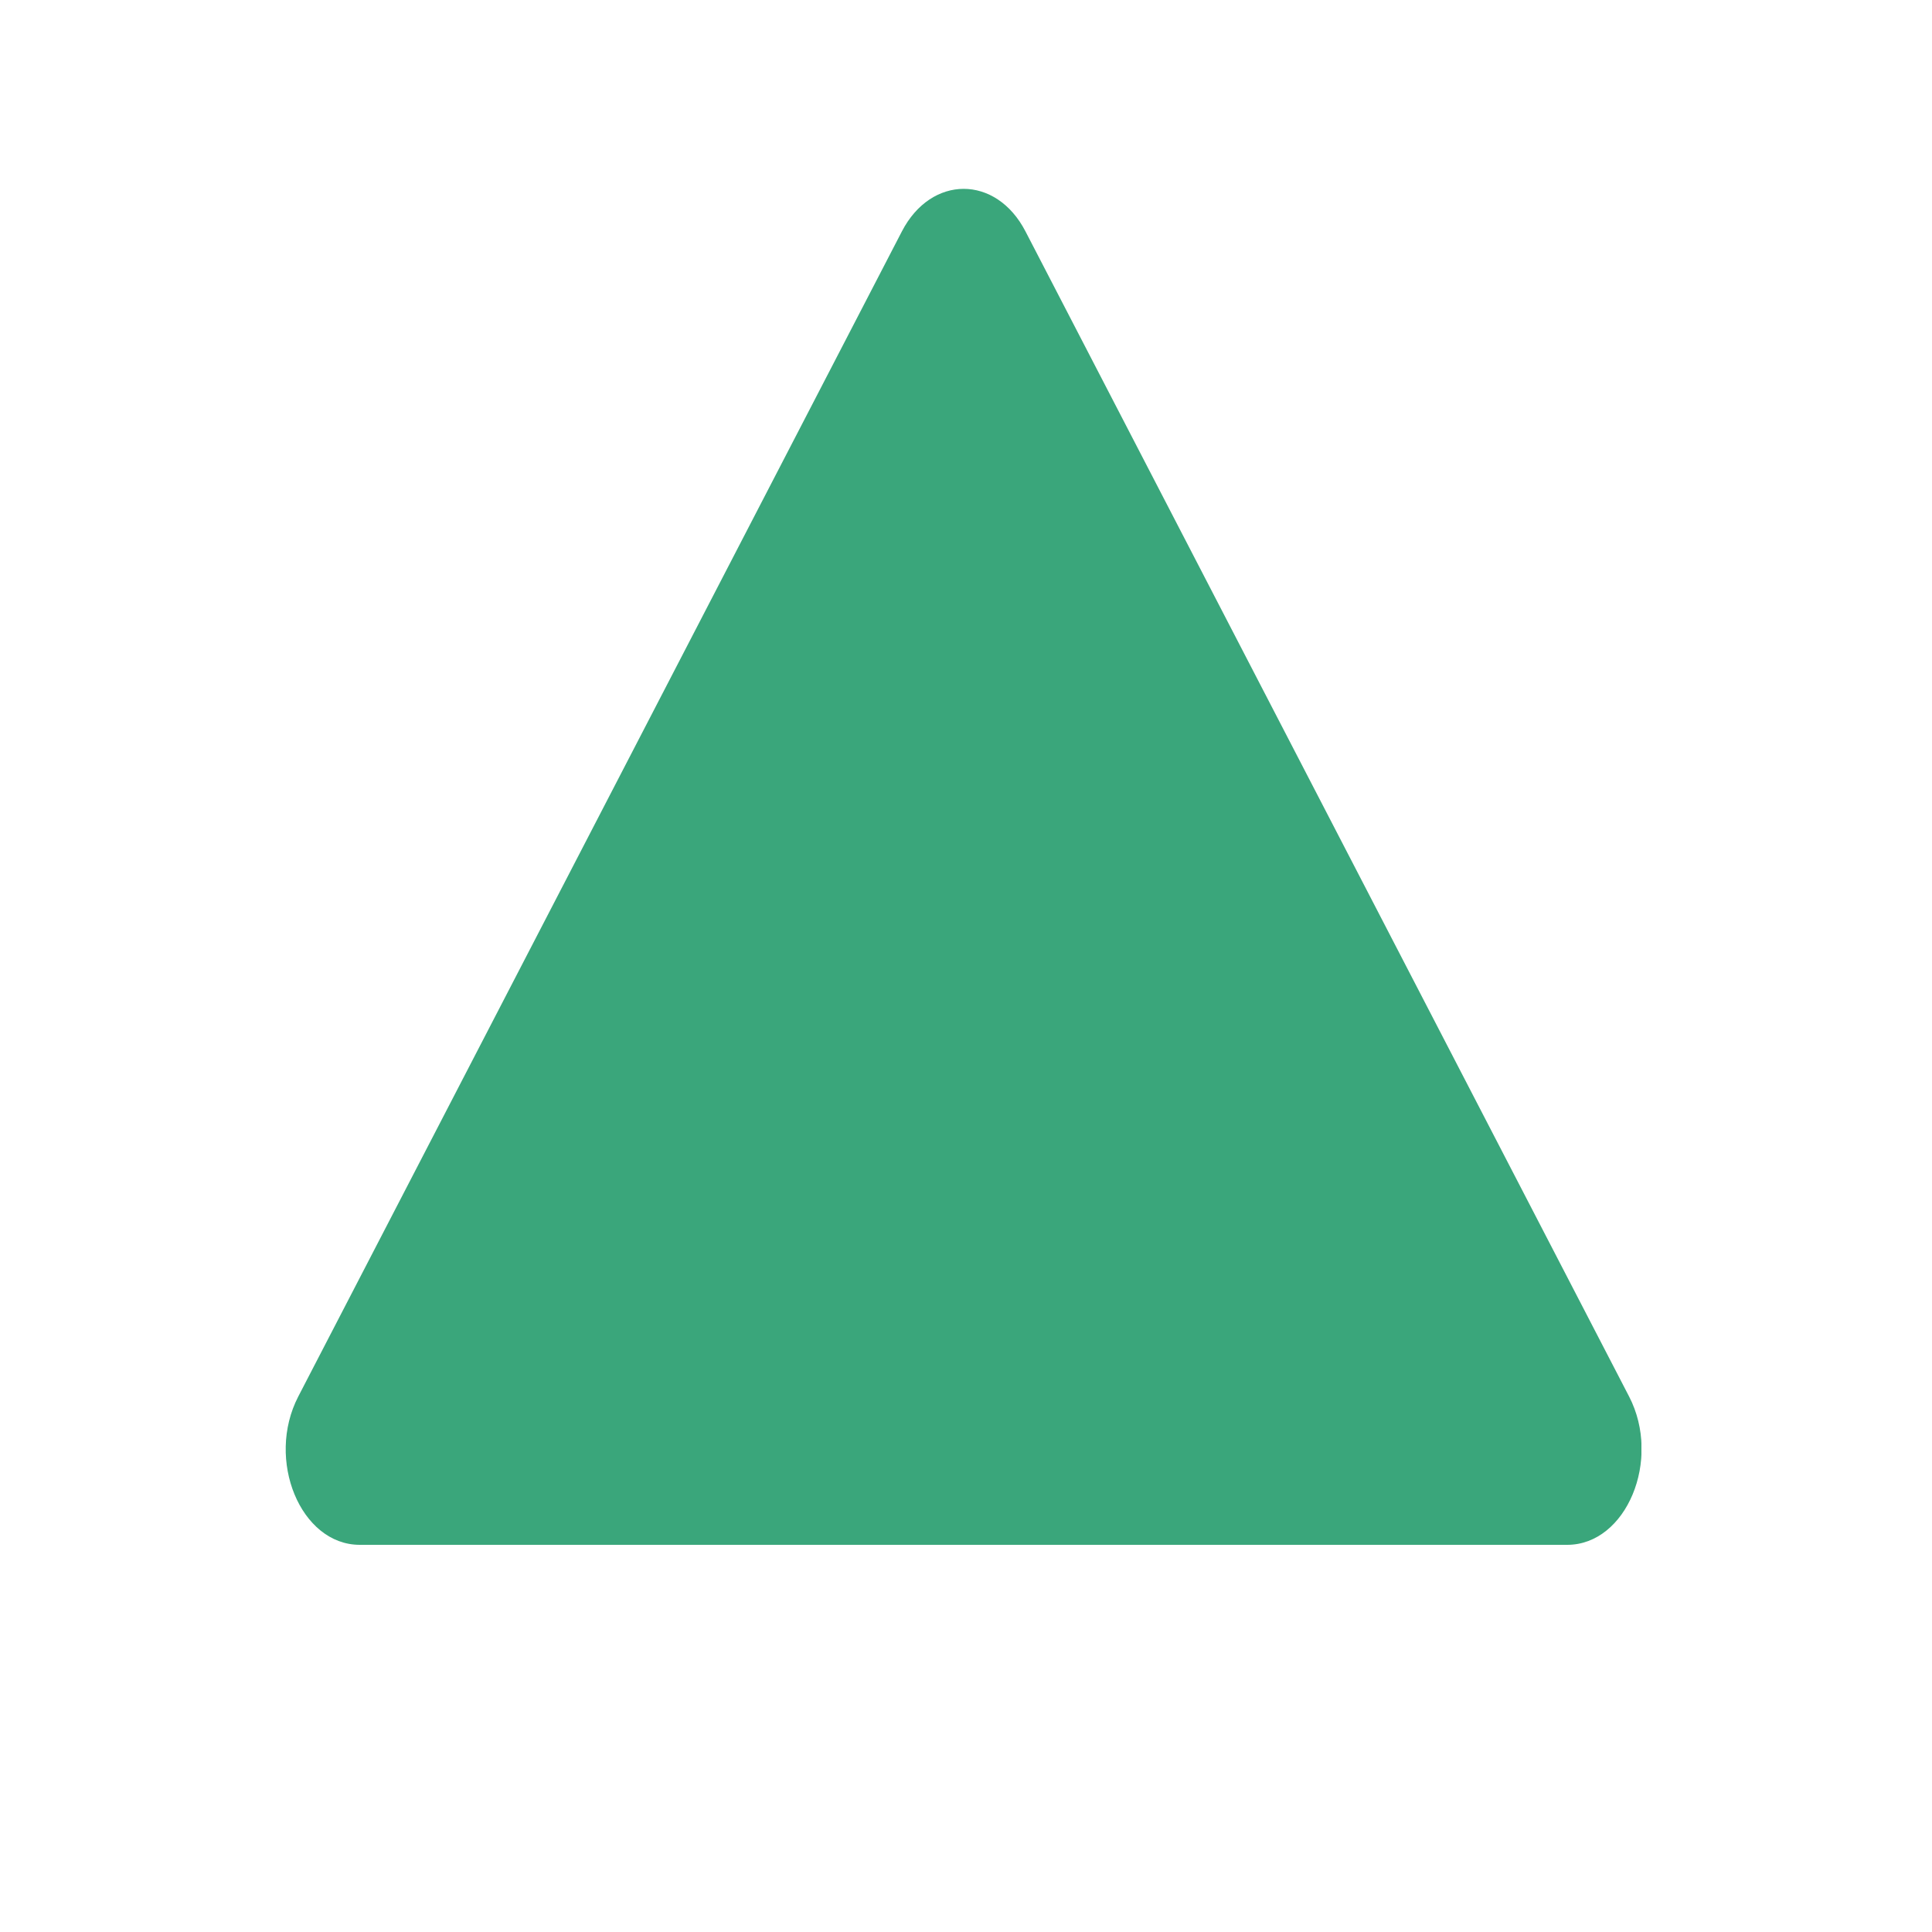 <svg xmlns="http://www.w3.org/2000/svg" width="5" height="5" viewBox="0 0 5 5" fill="none">
  <g clip-path="url(#clip0_126_374334)">
    <path d="M2.654 0.599L4.216 3.614C4.301 3.778 4.209 3.998 4.056 3.998H0.931C0.778 3.998 0.687 3.778 0.772 3.614L2.334 0.599C2.41 0.452 2.578 0.452 2.654 0.599Z" fill="#3AA67B"/>
  </g>
  <defs>
    <clipPath id="clip0_126_374334">
      <rect width="3.509" height="4.387" fill="white" transform="translate(0.739 0.05)"/>
    </clipPath>
  </defs>
</svg>